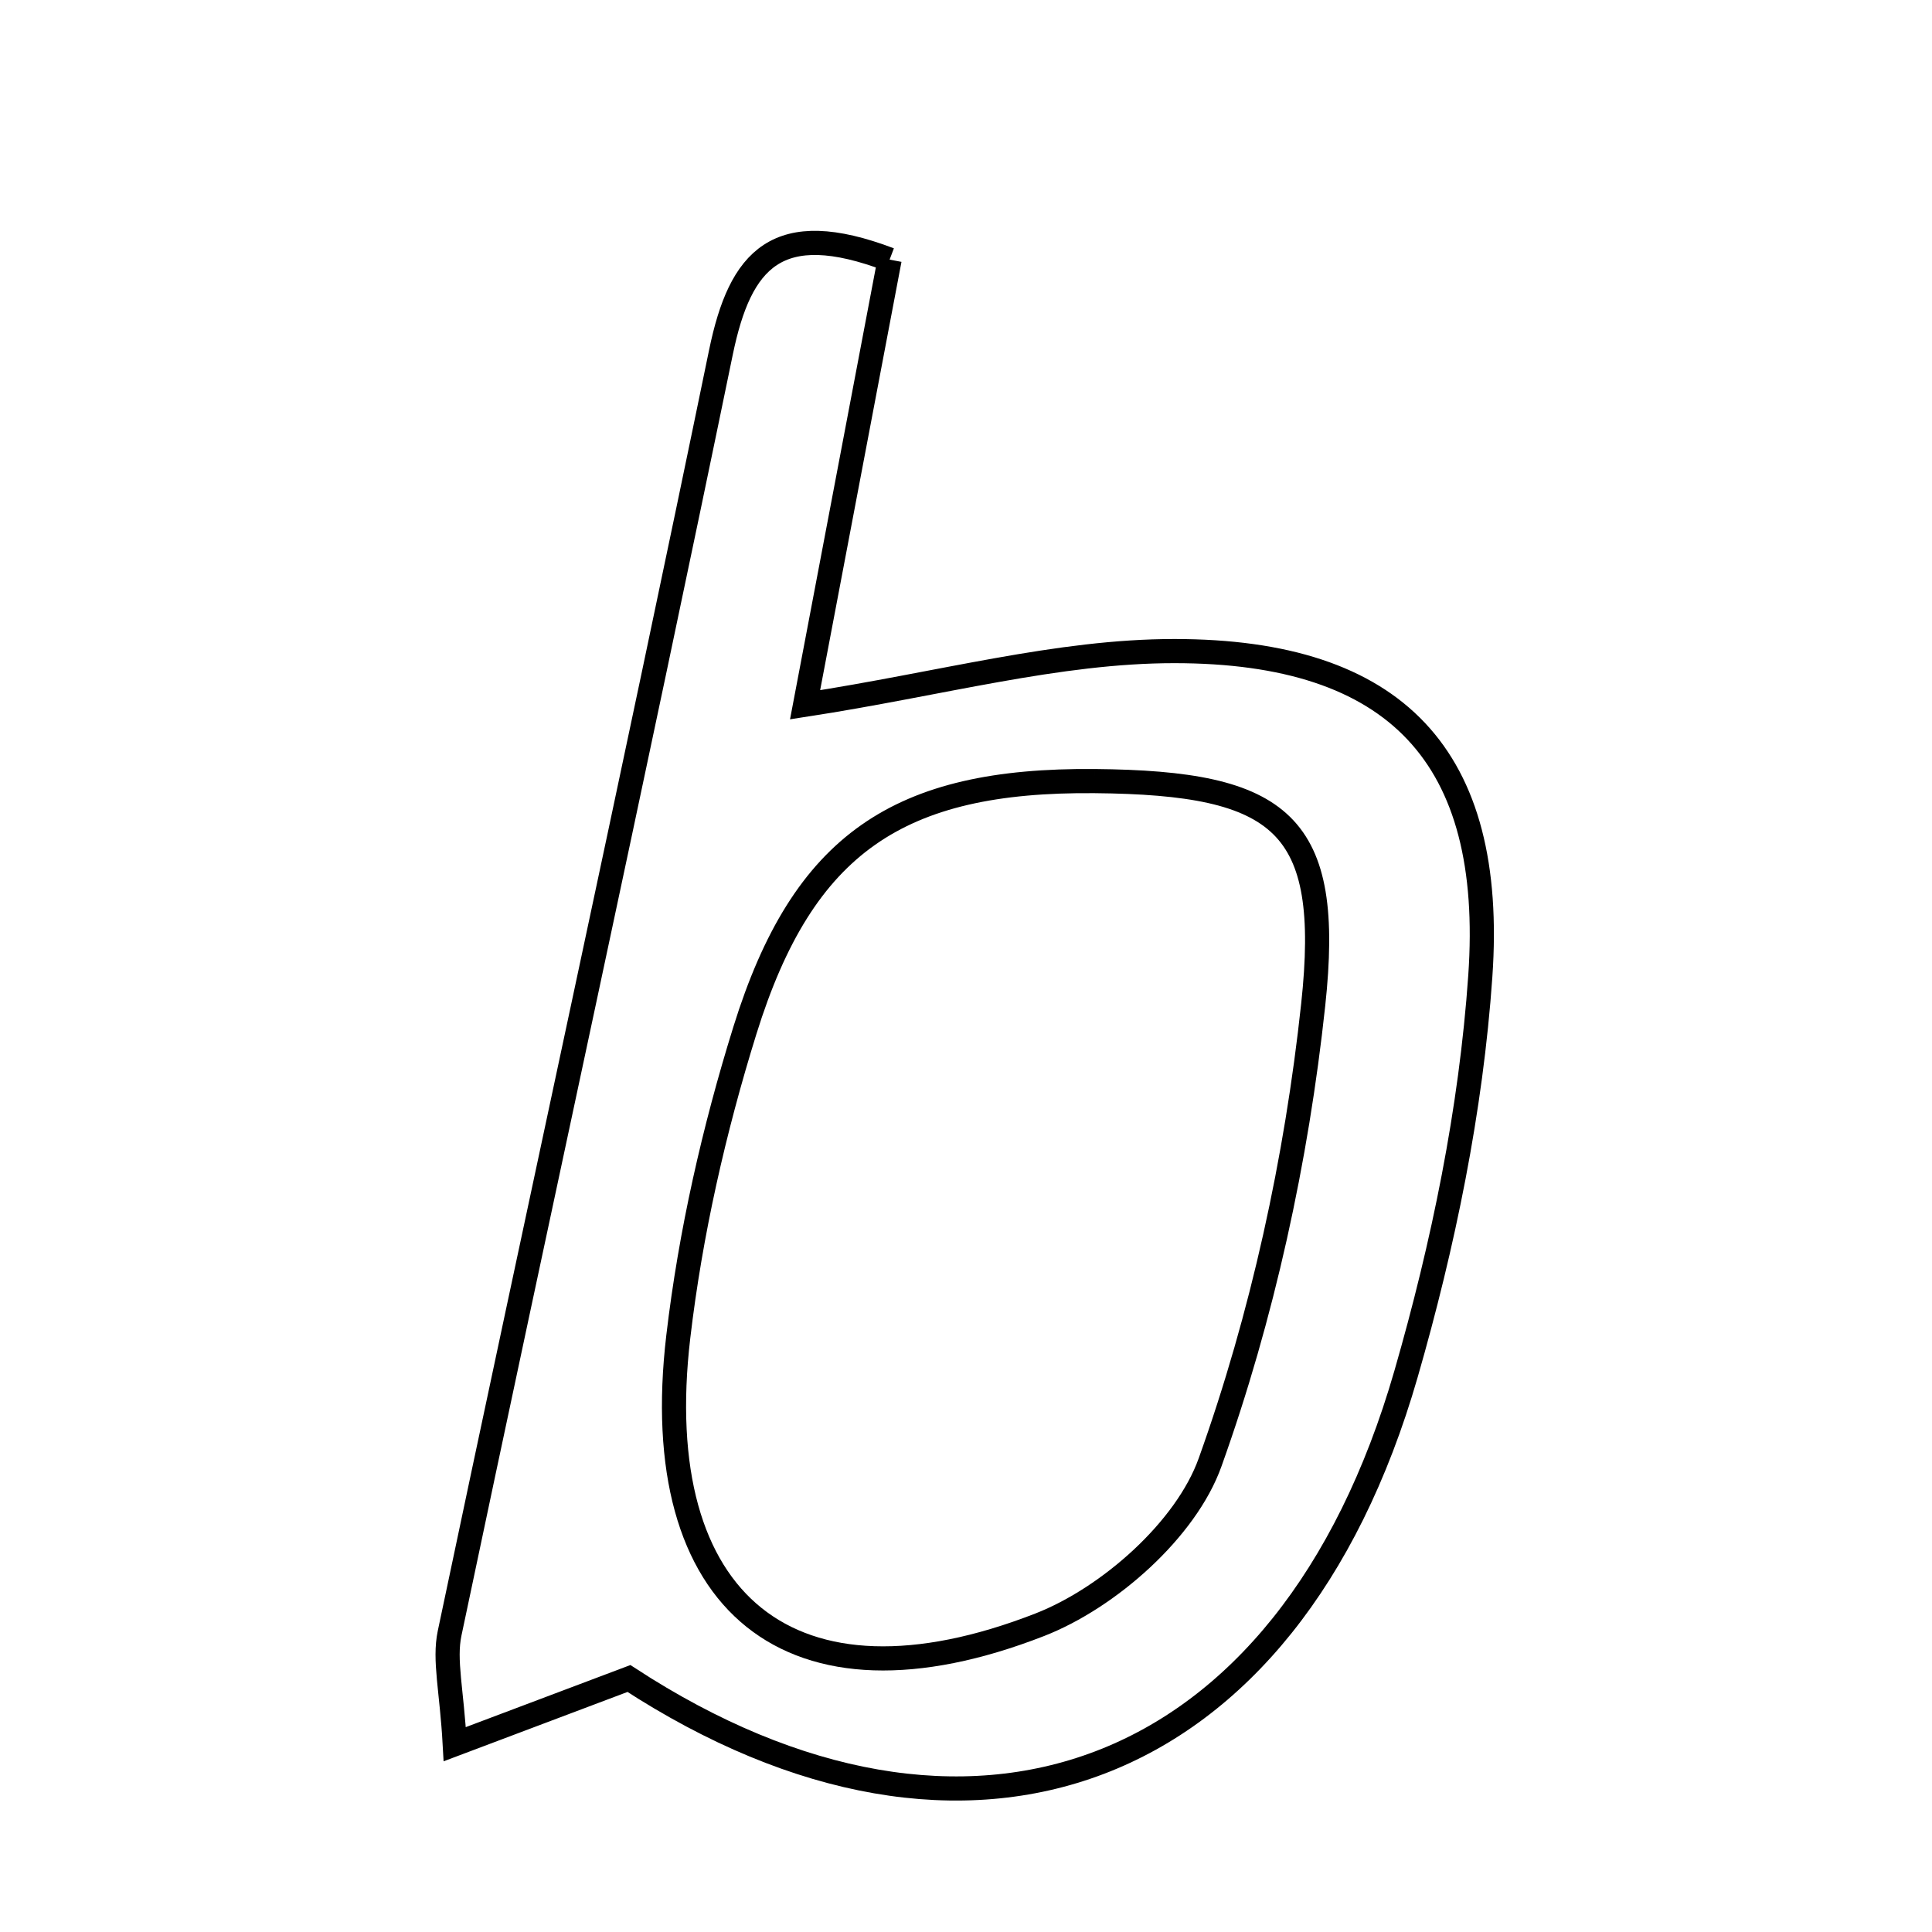 <svg xmlns="http://www.w3.org/2000/svg" viewBox="0.0 0.0 24.0 24.0" height="200px" width="200px"><path fill="none" stroke="black" stroke-width=".3" stroke-opacity="1.0"  filling="0" d="M11.051 3.225 C10.681 5.171 10.339 6.976 10.001 8.755 C11.694 8.494 13.141 8.088 14.588 8.088 C17.345 8.088 18.578 9.399 18.389 12.125 C18.274 13.788 17.929 15.463 17.466 17.069 C15.997 22.165 12.004 23.583 7.813 20.851 C7.039 21.143 6.445 21.367 5.649 21.667 C5.612 20.996 5.515 20.625 5.585 20.29 C6.702 14.984 7.862 9.686 8.956 4.375 C9.195 3.219 9.653 2.694 11.051 3.225"></path>
<path fill="none" stroke="black" stroke-width=".3" stroke-opacity="1.0"  filling="0" d="M13.598 9.703 C15.929 9.724 16.556 10.228 16.313 12.482 C16.106 14.407 15.683 16.348 15.032 18.166 C14.734 19 13.775 19.848 12.917 20.183 C9.826 21.389 8.035 19.925 8.426 16.605 C8.577 15.32 8.869 14.035 9.254 12.798 C9.977 10.475 11.166 9.682 13.598 9.703"></path></svg>